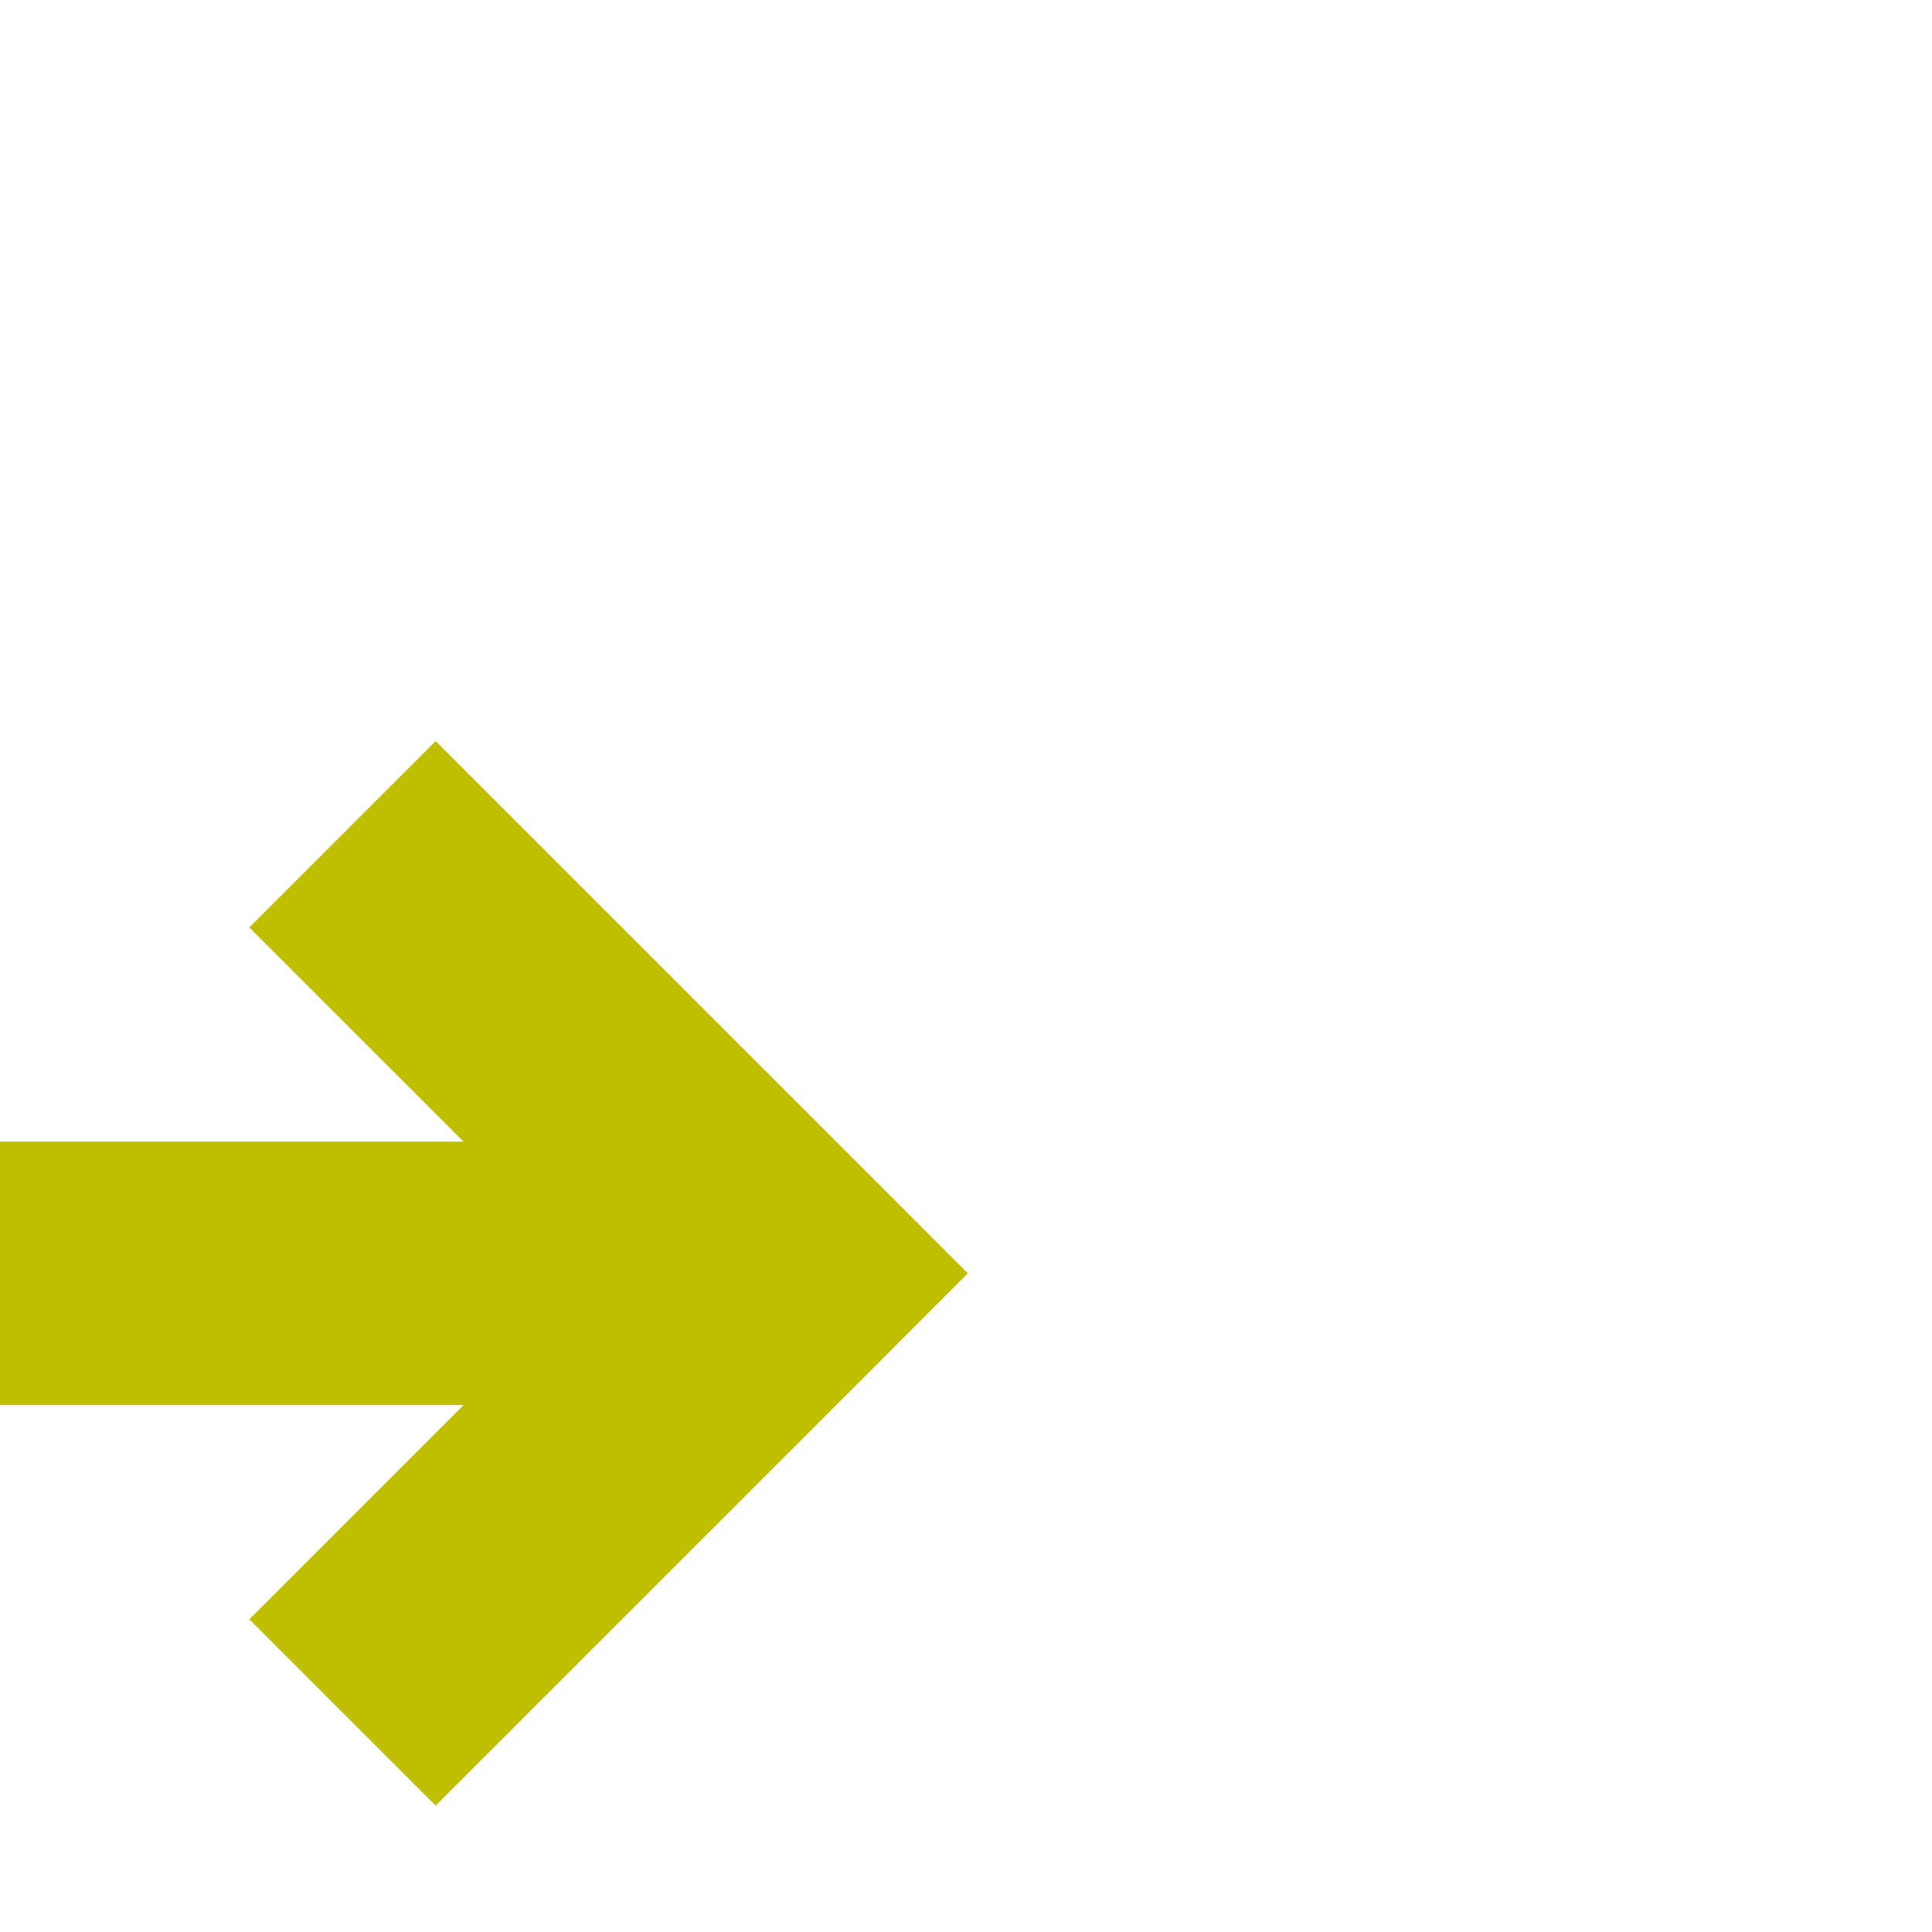 ﻿<?xml version="1.0" encoding="utf-8"?>
<svg version="1.1" xmlns:xlink="http://www.w3.org/1999/xlink" width="22px" height="22px" preserveAspectRatio="xMinYMid meet" viewBox="707 782  22 20" xmlns="http://www.w3.org/2000/svg">
  <path d="M 348 795.5  L 715 795.5  " stroke-width="3" stroke="#bfbf00" fill="none" />
  <path d="M 709.839 791.561  L 713.779 795.5  L 709.839 799.439  L 711.961 801.561  L 716.961 796.561  L 718.021 795.5  L 716.961 794.439  L 711.961 789.439  L 709.839 791.561  Z " fill-rule="nonzero" fill="#bfbf00" stroke="none" />
</svg>